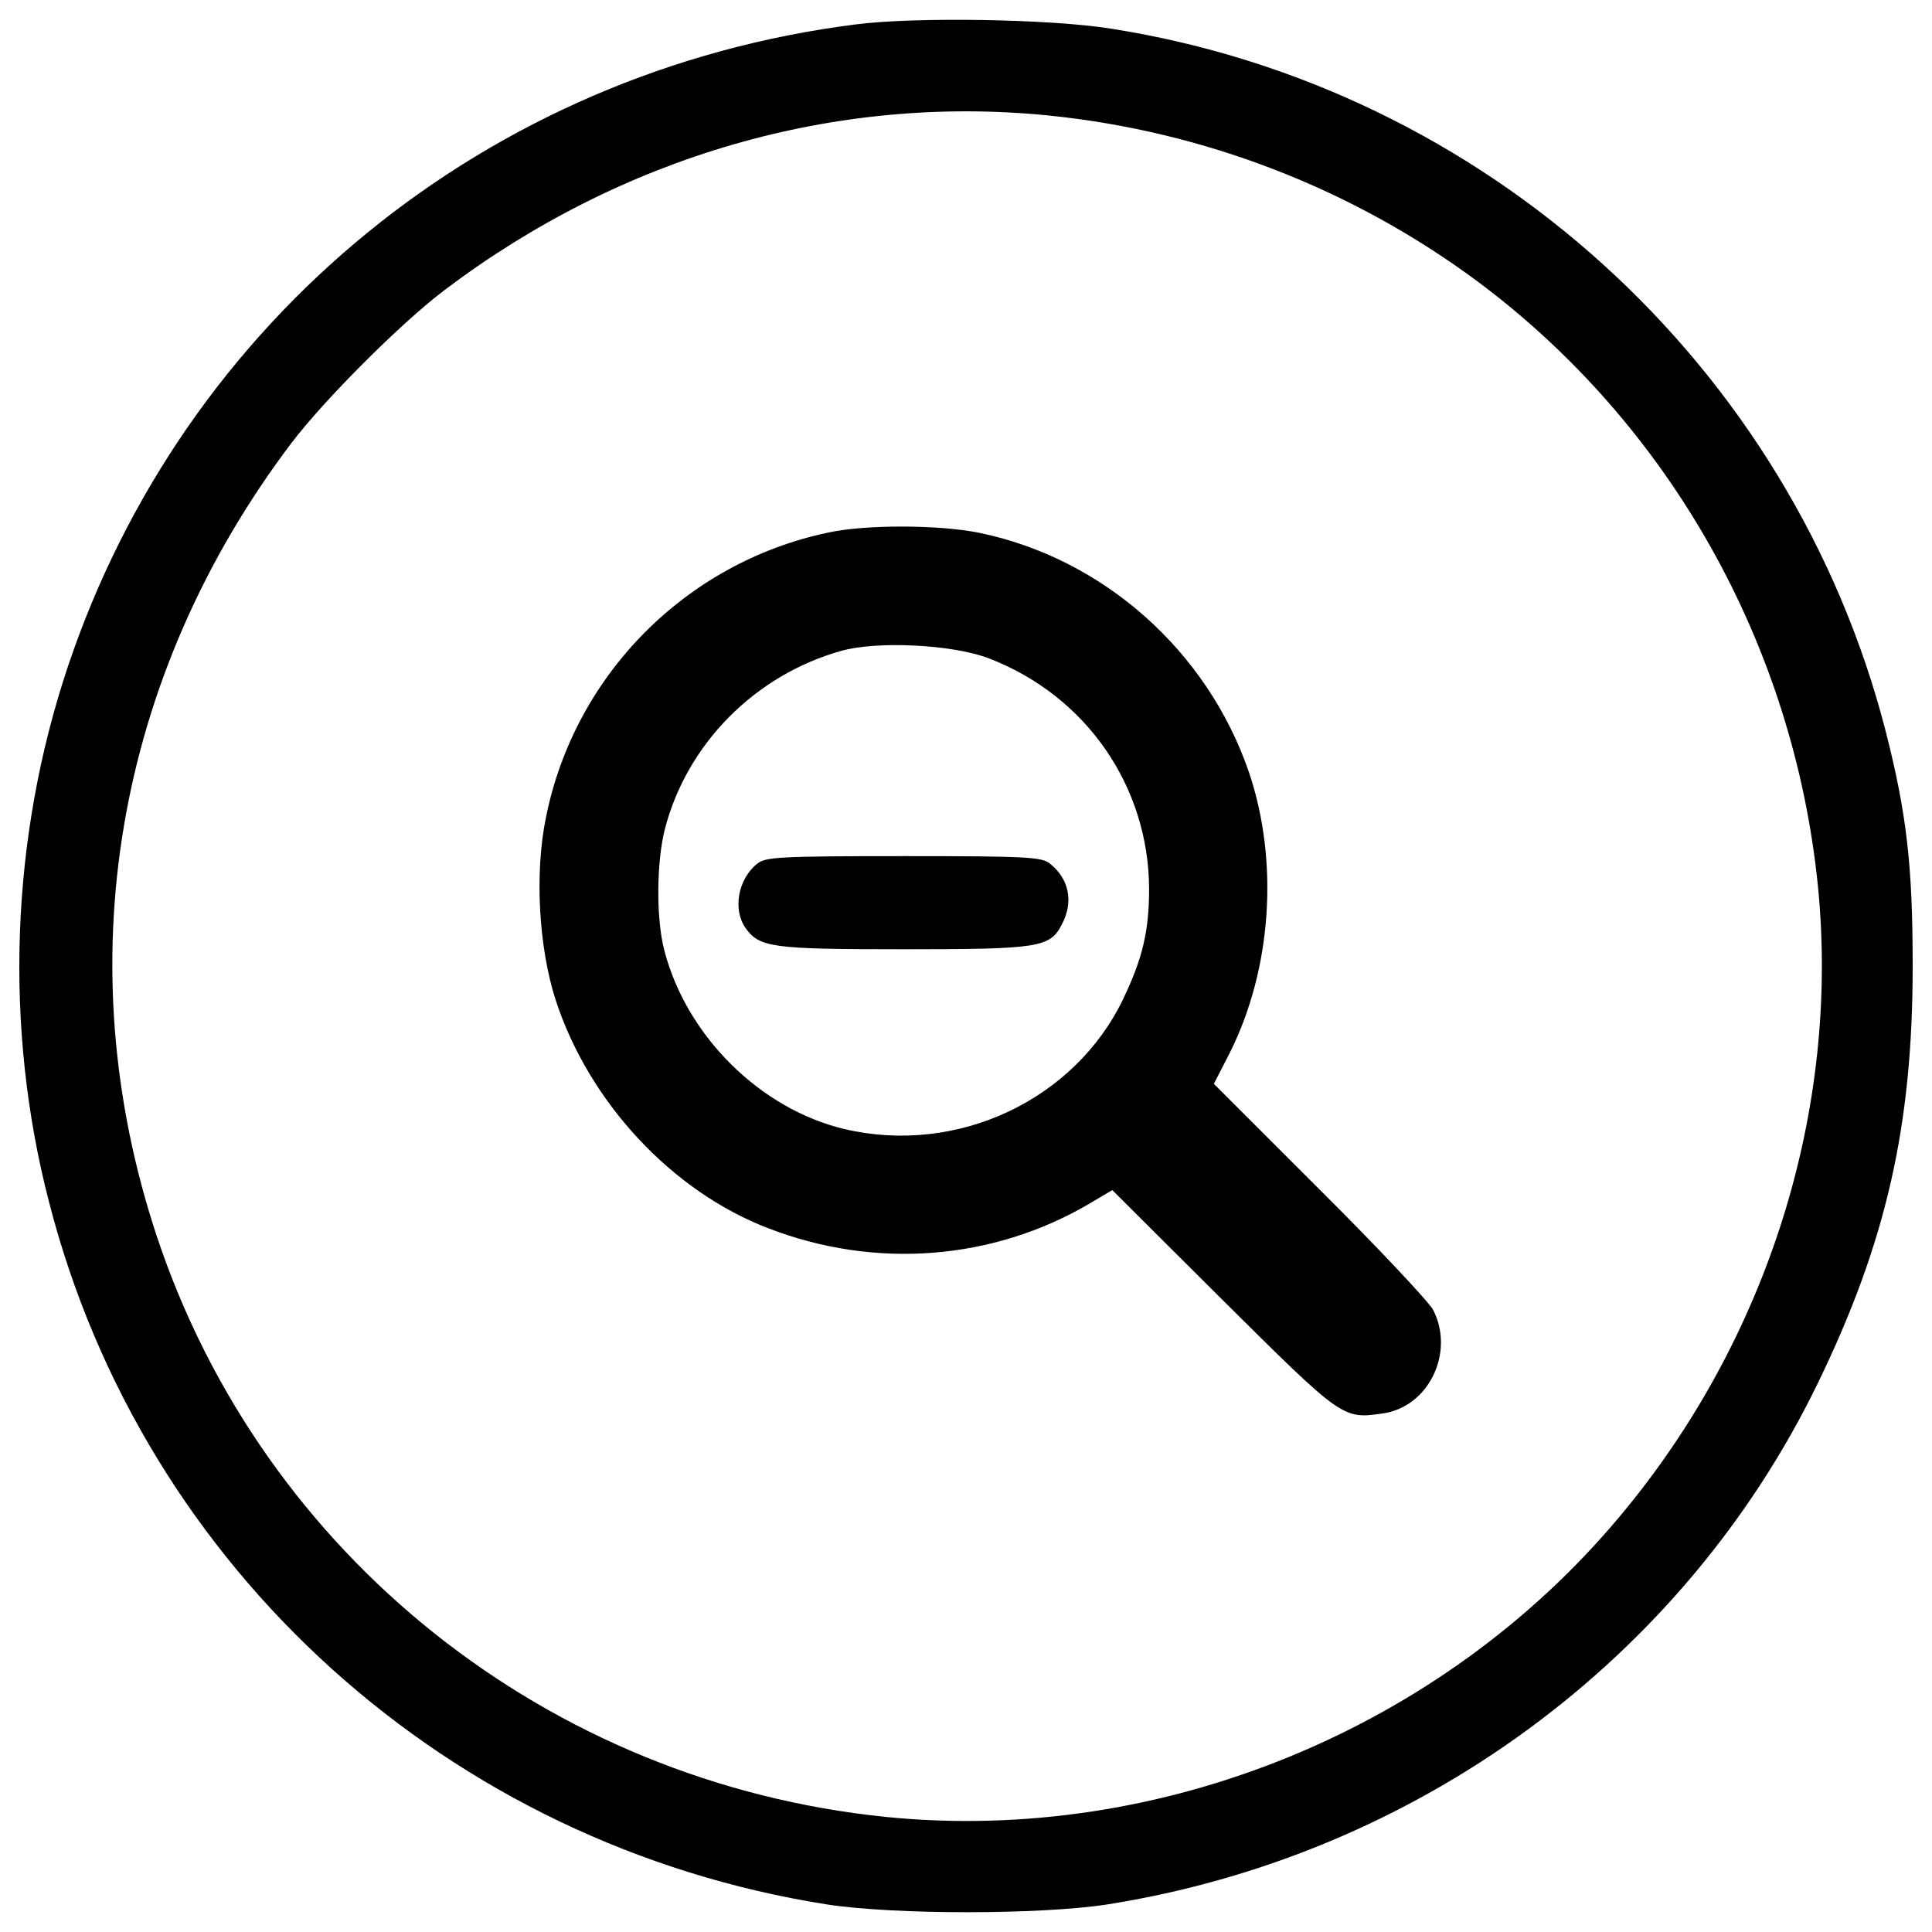 <?xml version="1.0" encoding="utf-8"?>
<!-- Svg Vector Icons : http://www.sfont.cn -->
<!DOCTYPE svg PUBLIC "-//W3C//DTD SVG 1.1//EN" "http://www.w3.org/Graphics/SVG/1.1/DTD/svg11.dtd">
<svg version="1.1" xmlns="http://www.w3.org/2000/svg" xmlns:xlink="http://www.w3.org/1999/xlink" x="0px" y="0px" viewBox="0 0 1000 1000" enable-background="new 0 0 1000 1000" xml:space="preserve">
<g><g transform="translate(0,511) scale(0.1,-0.1)"><path d="M4429.4,4983.7c-1903.9-241-3476.9-1524.8-4079.4-3327.9C54.3,770.7,19.3-208.6,253.7-1111.3c488.6-1903.8,2072.5-3330.1,4031.2-3636.8c348.3-52.6,1093.2-52.6,1441.6,0C7330.1-4496.1,8712.5-3484,9409.2-2049C9764.2-1317.2,9900-714.7,9900,109c0,521.4-30.7,788.7-140.2,1218.1c-488.6,1895.1-2072.5,3330.1-4009.3,3634.6C5435,5012.1,4734,5023.1,4429.4,4983.7z M5424.1,4512.6c806.2-81.1,1577.4-379,2225.9-861c992.5-740.5,1632.2-1877.6,1759.2-3124.2c116.1-1158.9-258.5-2353-1027.5-3268.8C7461.6-3841.1,6006.8-4437,4587.2-4294.6C2838.9-4117.1,1362.3-2942.8,812.3-1290.9C343.5,120,595.5,1607.6,1506.8,2814.7c170.9,225.7,567.4,622.2,793.1,793.1C3217.9,4302.3,4324.3,4622.2,5424.1,4512.6z"/><path d="M4282.7,2352.5C3548.7,2196.9,2972.5,1614.1,2825.7,878c-59.2-287-37.3-672.6,50.4-944.2c173.1-530.2,602.5-990.3,1099.8-1180.9c554.3-214.7,1163.3-166.5,1662.9,127.1l118.3,70.1l571.8-569.6c617.8-613.4,620-615.6,823.8-587.1c241,30.7,379,315.5,265.1,536.8c-24.1,43.8-289.2,326.4-589.3,624.4L6282.9-500l83.2,162.1c216.9,433.8,254.2,990.3,98.6,1450.3C6250,1741.2,5708.9,2221,5067,2352.5C4861,2394.1,4477.6,2396.3,4282.7,2352.5z M5119.6,1701.8c501.7-192.8,826-661.6,828.1-1191.8c0-216.9-32.9-359.3-133.6-569.6c-251.9-525.8-861-810.6-1441.6-674.8c-436,103-817.2,479.8-933.3,922.3c-43.8,164.3-41.6,460.1,2.2,631c113.9,440.4,466.7,797.5,913.6,922.4C4541.2,1793.8,4935.5,1774.1,5119.6,1701.8z"/><path d="M3919,639.2c-98.6-78.9-127.1-234.4-61.3-330.8c72.3-103,135.8-111.7,819.4-111.7c703.3,0,758,8.8,819.4,129.3c61.3,116.1,37.2,234.4-61.3,313.3c-41.6,35-116.1,39.4-758,39.4C4035.1,678.6,3960.6,674.3,3919,639.2z"/></g></g>
</svg>